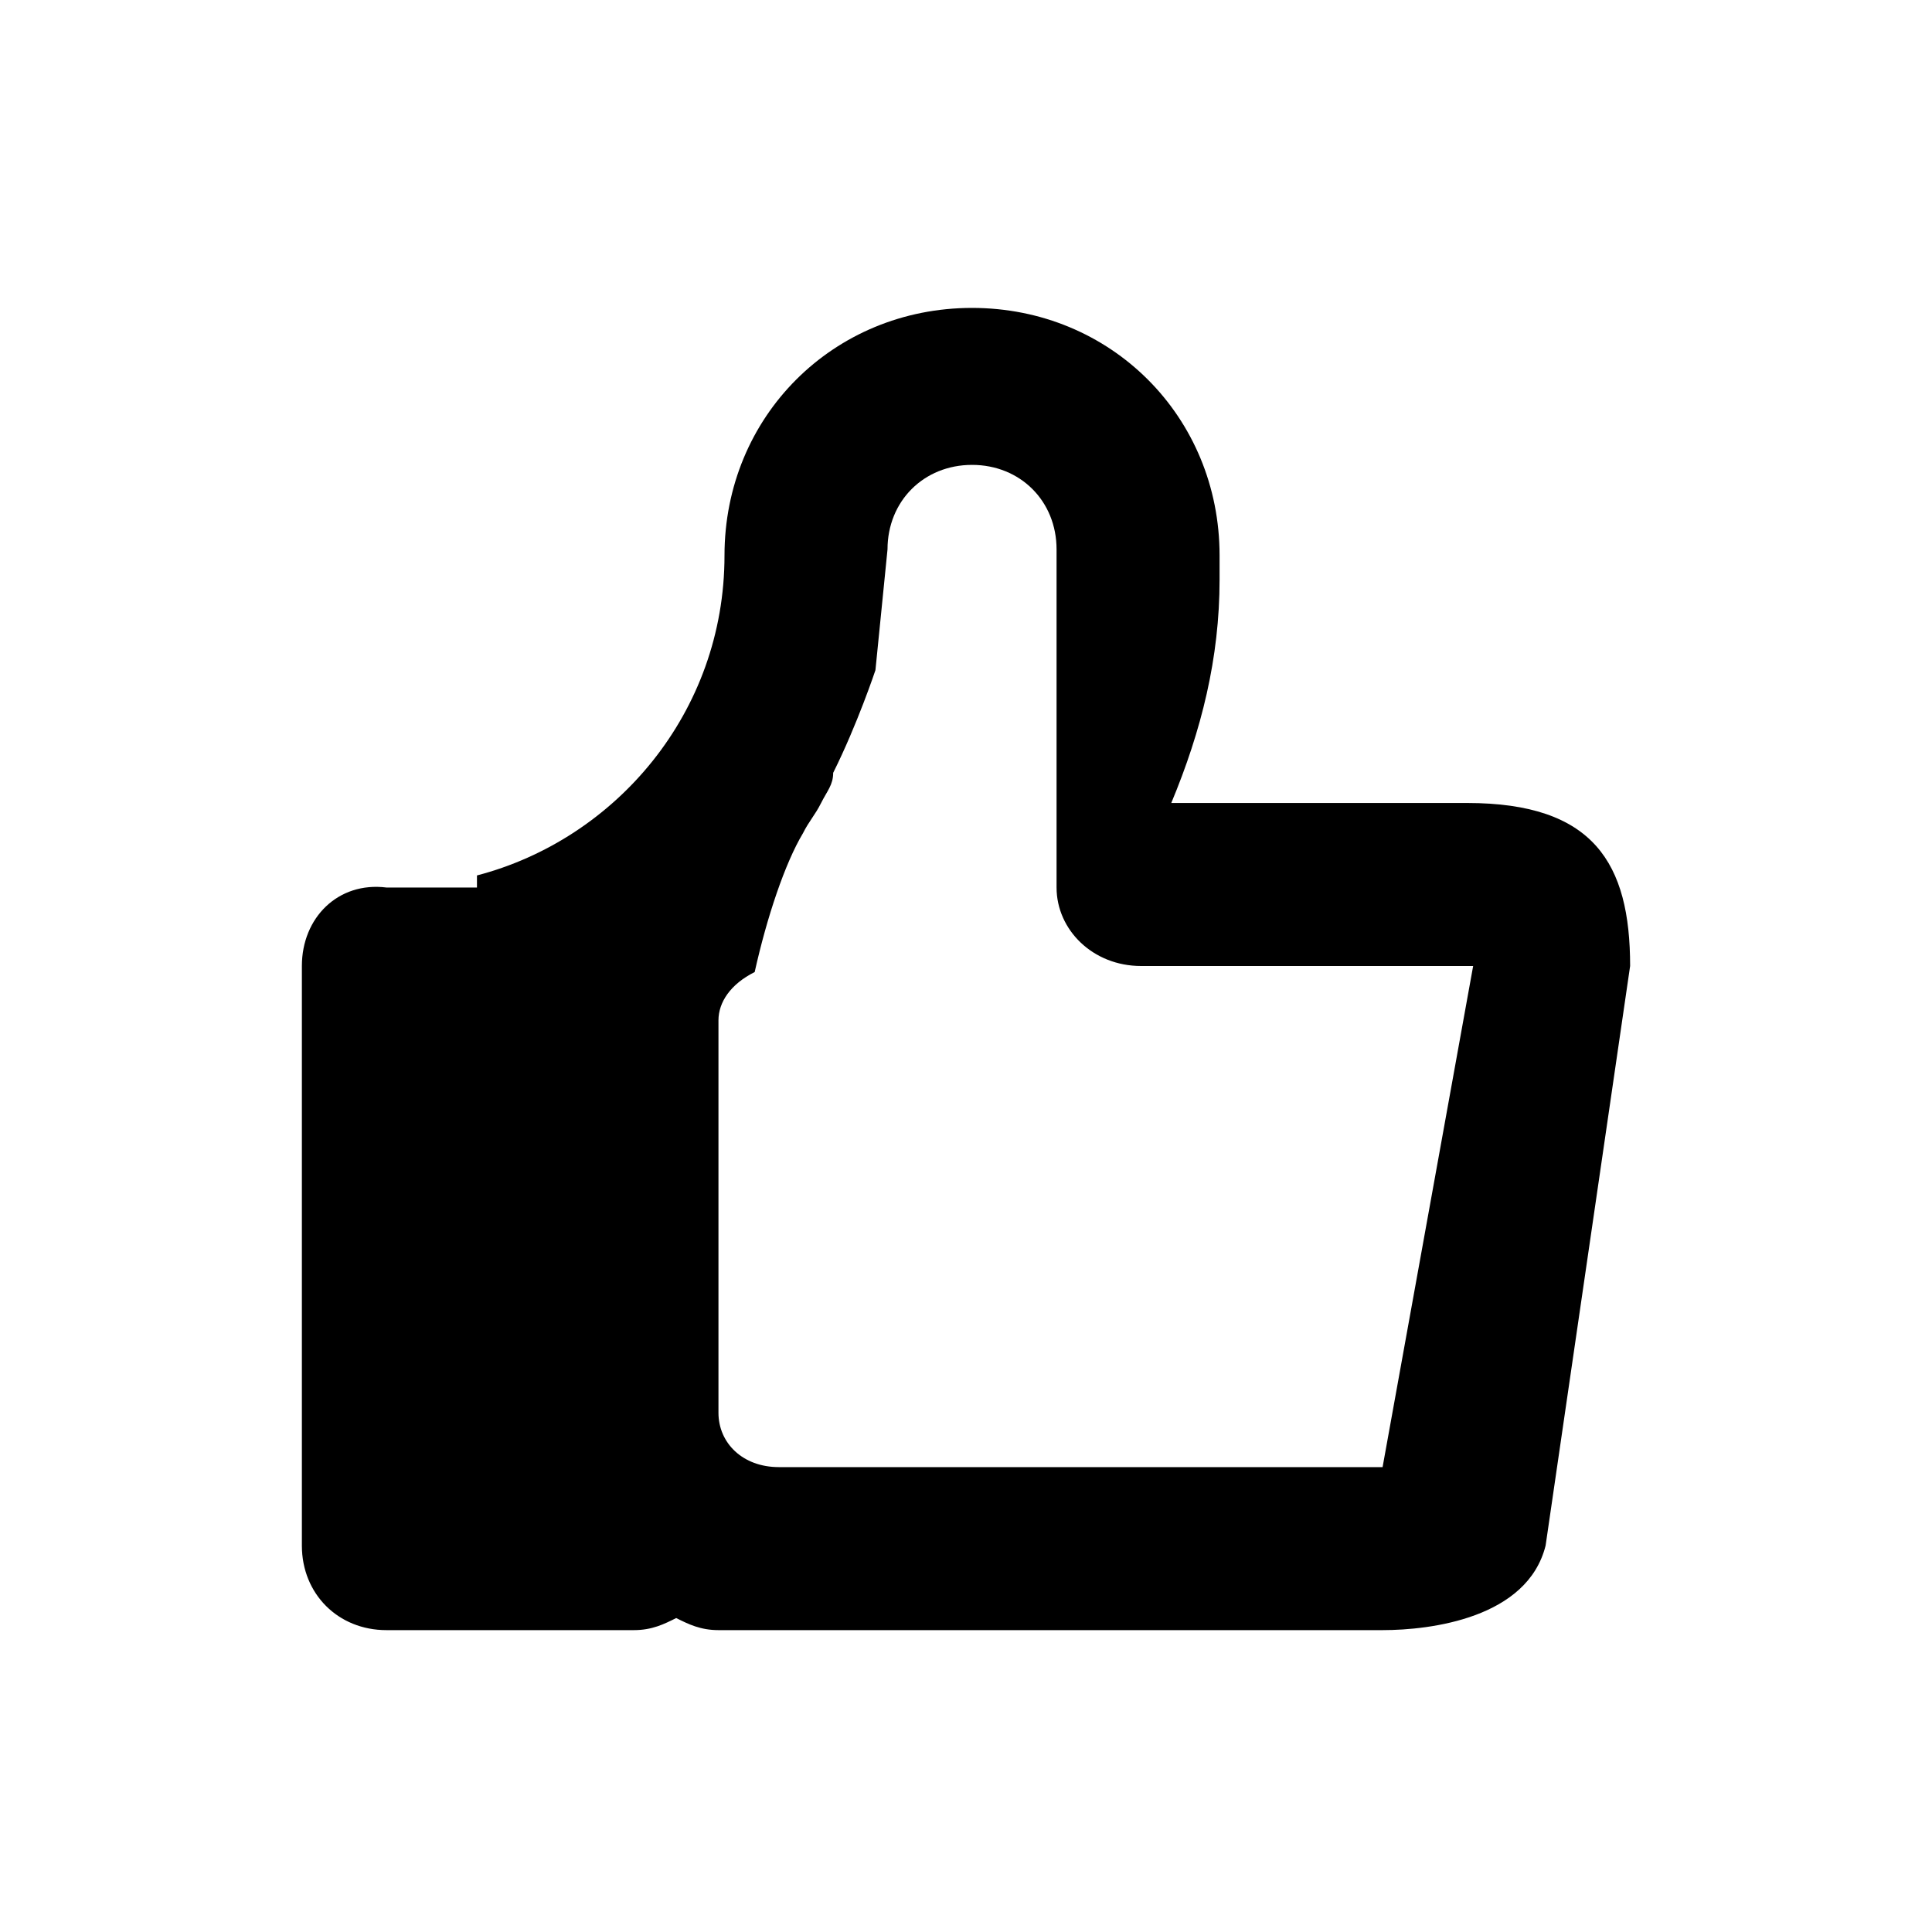 <?xml version="1.0" encoding="utf-8"?>
<!-- Generator: Adobe Illustrator 21.0.2, SVG Export Plug-In . SVG Version: 6.00 Build 0)  -->
<svg version="1.1" id="Layer_1" xmlns="http://www.w3.org/2000/svg" xmlns:xlink="http://www.w3.org/1999/xlink" x="0px" y="0px"
	 viewBox="0 0 32 32" style="enable-background:new 0 0 32 32;" xml:space="preserve">
<title>Shape</title>
<desc>Created with Sketch.</desc>
<g id="From-Product-List">
	<g id="_x32_.1.手動加-1" transform="translate(-180, -284)">
		<g id="Group-2" transform="translate(140, 146)">
			<g id="Group-4" transform="translate(40, 132)">
				<g id="Group-5" transform="translate(0, 2)">
					<g id="Group-3">
						<path id="Shape" d="M24.3,17.3h-4.9c0.5-1.2,0.8-2.4,0.8-3.7c0-0.1,0-0.3,0-0.4h0c0-2.3-1.8-4.1-4.1-4.1
							c-2.3,0-4.1,1.8-4.1,4.1c0,2.6-1.8,4.7-4.1,5.3v0.2H6.4C5.6,18.6,5,19.2,5,20v9.6C5,30.4,5.6,31,6.4,31h4.1
							c0.3,0,0.5-0.1,0.7-0.2c0.2,0.1,0.4,0.2,0.7,0.2h11c0.8,0,2.4-0.2,2.7-1.4L27,20C27,18.3,26.4,17.3,24.3,17.3z M22.9,28.3
							h-2.3h-7.7c-0.6,0-1-0.4-1-0.9v-6.5c0-0.3,0.2-0.6,0.6-0.8c0.2-0.9,0.5-1.8,0.8-2.3c0.1-0.2,0.2-0.3,0.3-0.5h0
							c0.1-0.2,0.2-0.3,0.2-0.5c0.4-0.8,0.7-1.7,0.7-1.7l0.2-2c0-0.8,0.6-1.4,1.4-1.4c0.8,0,1.4,0.6,1.4,1.4v5.6l0,0
							c0,0.7,0.6,1.3,1.4,1.3h5.5L22.9,28.3z"/>
					</g>
				</g>
			</g>
		</g>
	</g>
</g>
</svg>
